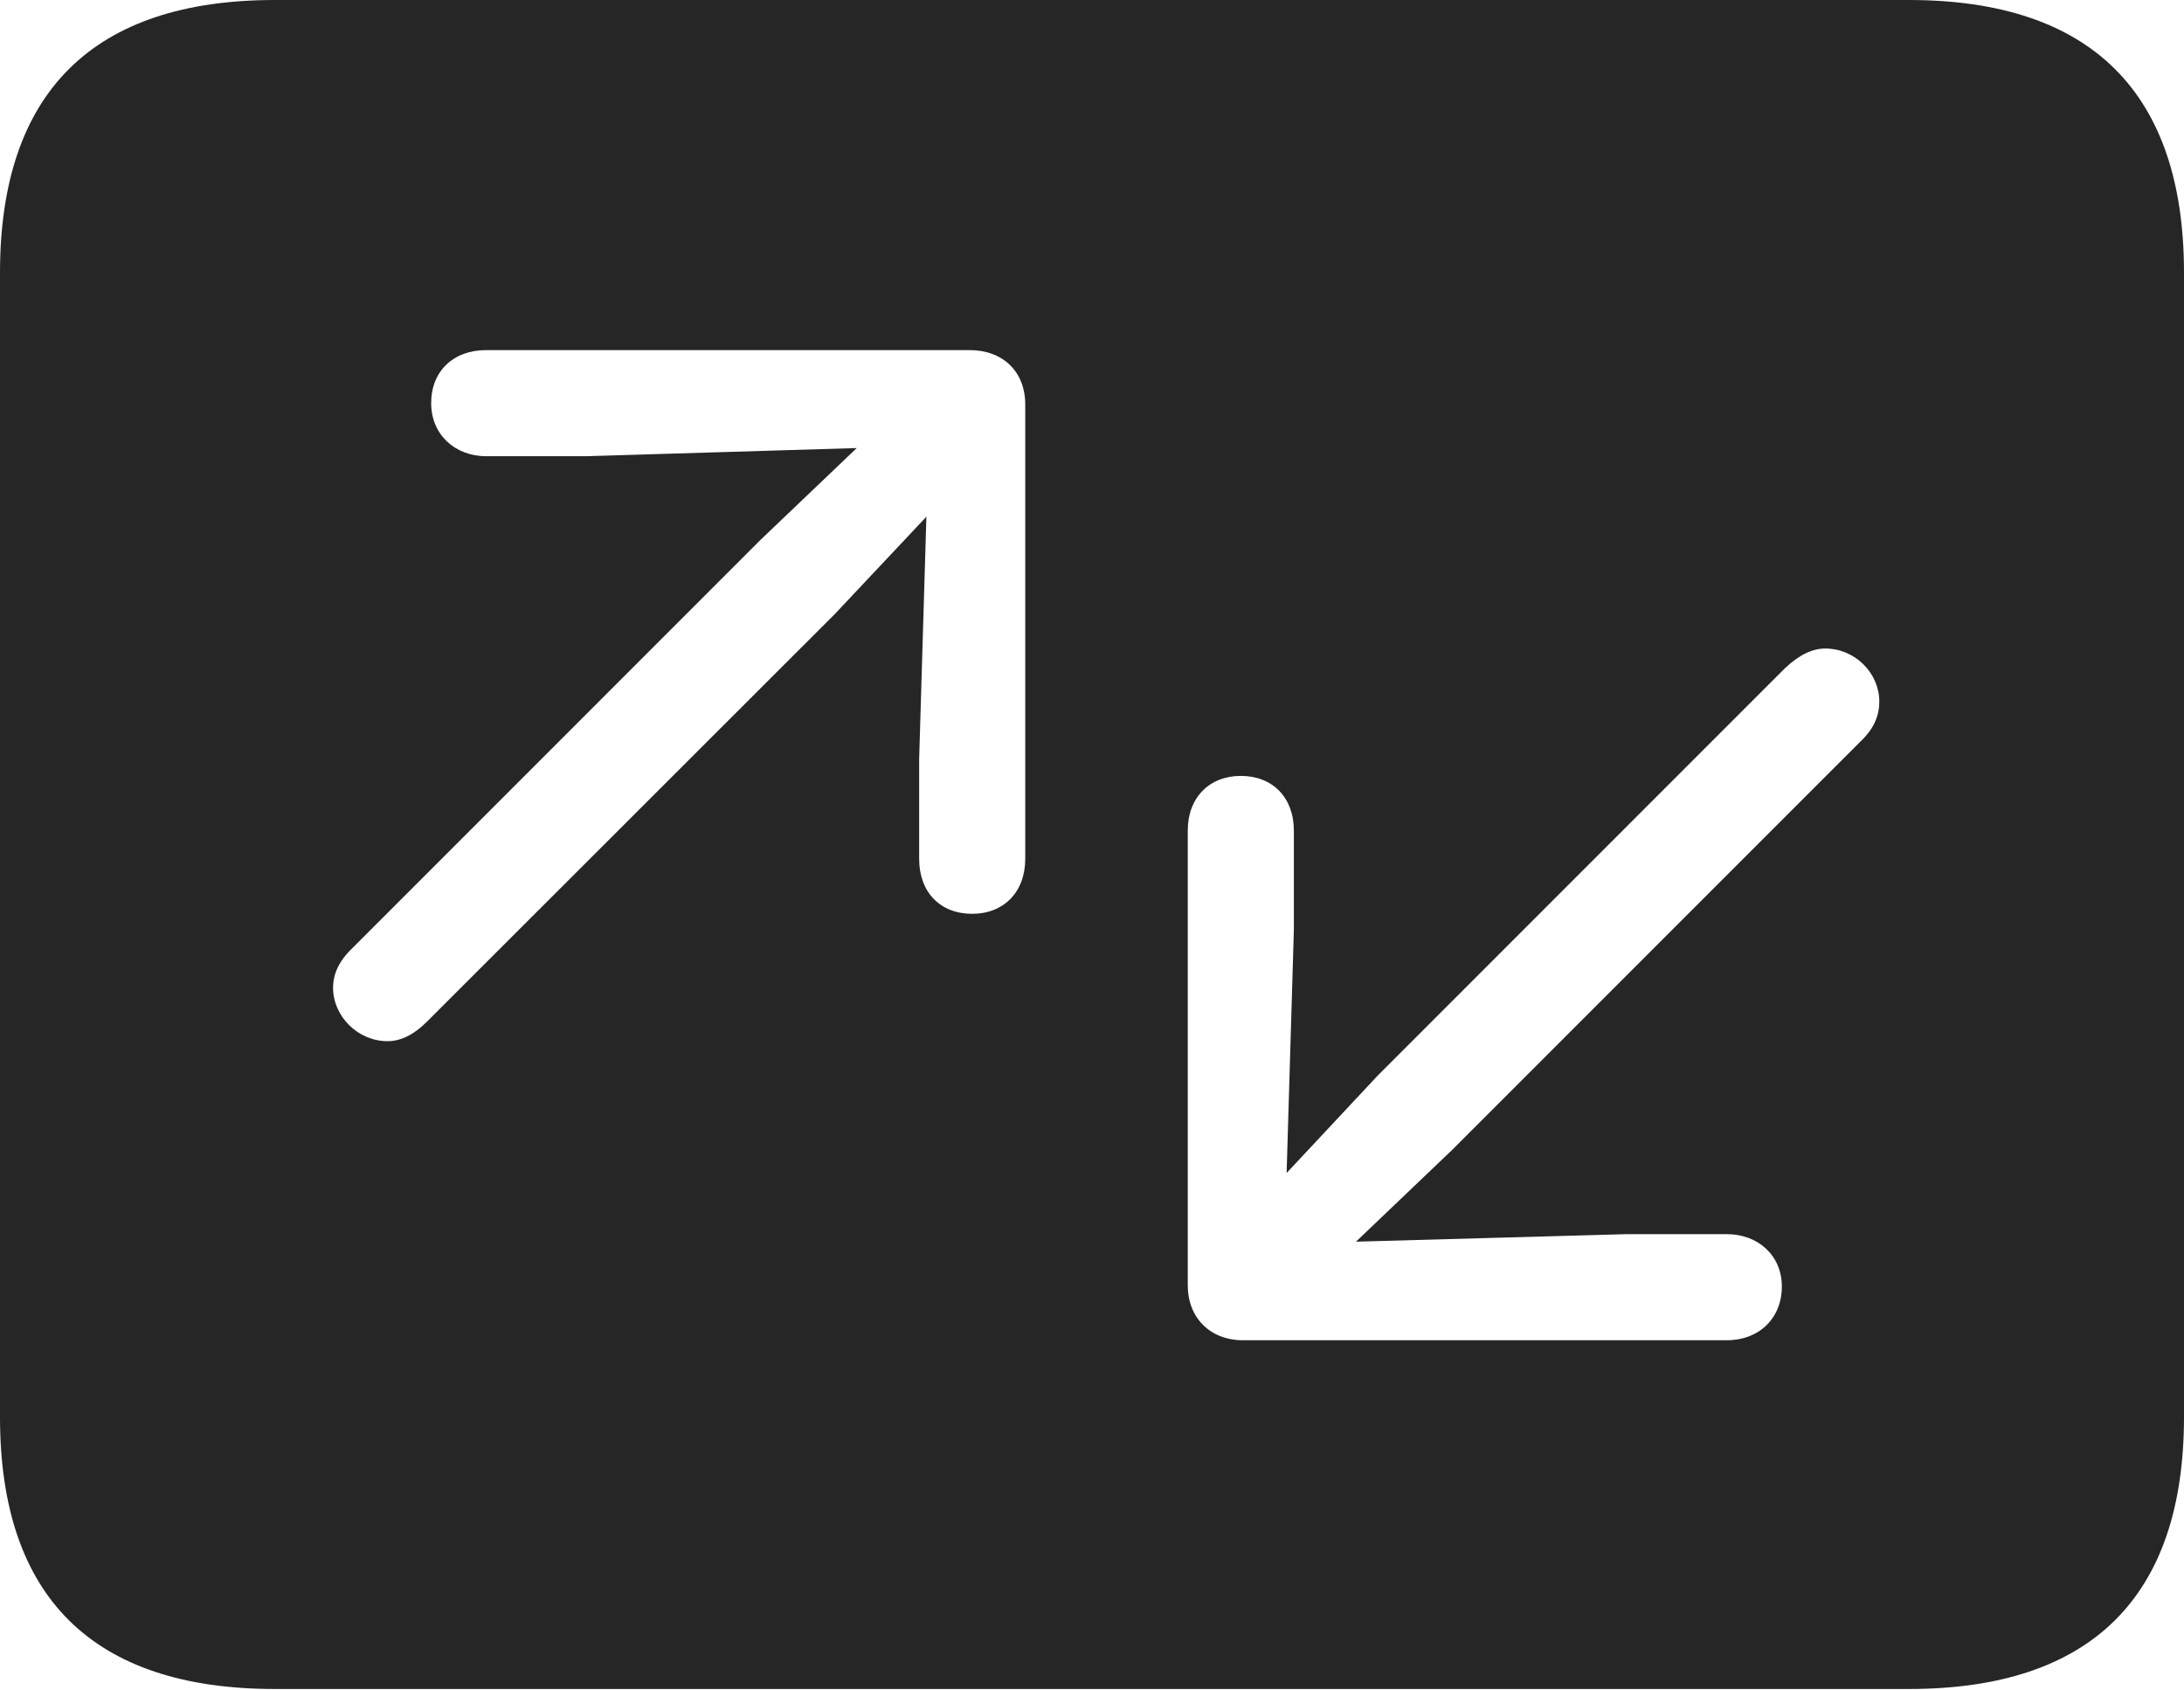 <?xml version="1.0" encoding="UTF-8"?>
<!--Generator: Apple Native CoreSVG 232.5-->
<!DOCTYPE svg
PUBLIC "-//W3C//DTD SVG 1.1//EN"
       "http://www.w3.org/Graphics/SVG/1.1/DTD/svg11.dtd">
<svg version="1.1" xmlns="http://www.w3.org/2000/svg" xmlns:xlink="http://www.w3.org/1999/xlink" width="114.35" height="88.439">
 <g>
  <rect height="88.439" opacity="0" width="114.35" x="0" y="0"/>
  <path d="M114.35 14.274L114.35 74.169C114.35 83.561 109.514 88.409 99.941 88.409L14.394 88.409C4.87 88.409 0 83.607 0 74.169L0 14.274C0 4.836 4.87 0 14.394 0L99.941 0C109.514 0 114.35 4.881 114.35 14.274ZM93.468 34.966L72.137 56.297L67.365 61.399L67.744 48.693L67.744 43.477C67.744 41.746 66.631 40.614 64.967 40.614C63.321 40.614 62.189 41.746 62.189 43.477L62.189 67.276C62.189 68.974 63.355 70.154 65.086 70.154L90.416 70.154C92.095 70.154 93.294 69.007 93.294 67.343C93.294 65.698 92.028 64.6 90.416 64.6L85.166 64.6L70.997 64.994L76.031 60.191L97.396 38.827C98.13 38.141 98.397 37.444 98.397 36.728C98.397 35.232 97.13 33.947 95.567 33.947C94.918 33.947 94.236 34.247 93.468 34.966ZM25.453 18.326C23.74 18.326 22.575 19.424 22.575 21.103C22.575 22.733 23.808 23.88 25.453 23.88L30.688 23.88L44.857 23.453L39.804 28.273L18.473 49.605C17.739 50.305 17.439 50.987 17.439 51.703C17.439 53.199 18.739 54.499 20.287 54.499C20.951 54.499 21.633 54.199 22.367 53.465L43.717 32.134L48.504 27.047L48.125 39.738L48.125 44.954C48.125 46.7 49.223 47.832 50.902 47.832C52.548 47.832 53.68 46.7 53.68 44.954L53.68 21.17C53.68 19.457 52.514 18.326 50.768 18.326Z" fill="#000000" fill-opacity="0.85"/>
 </g>
</svg>
